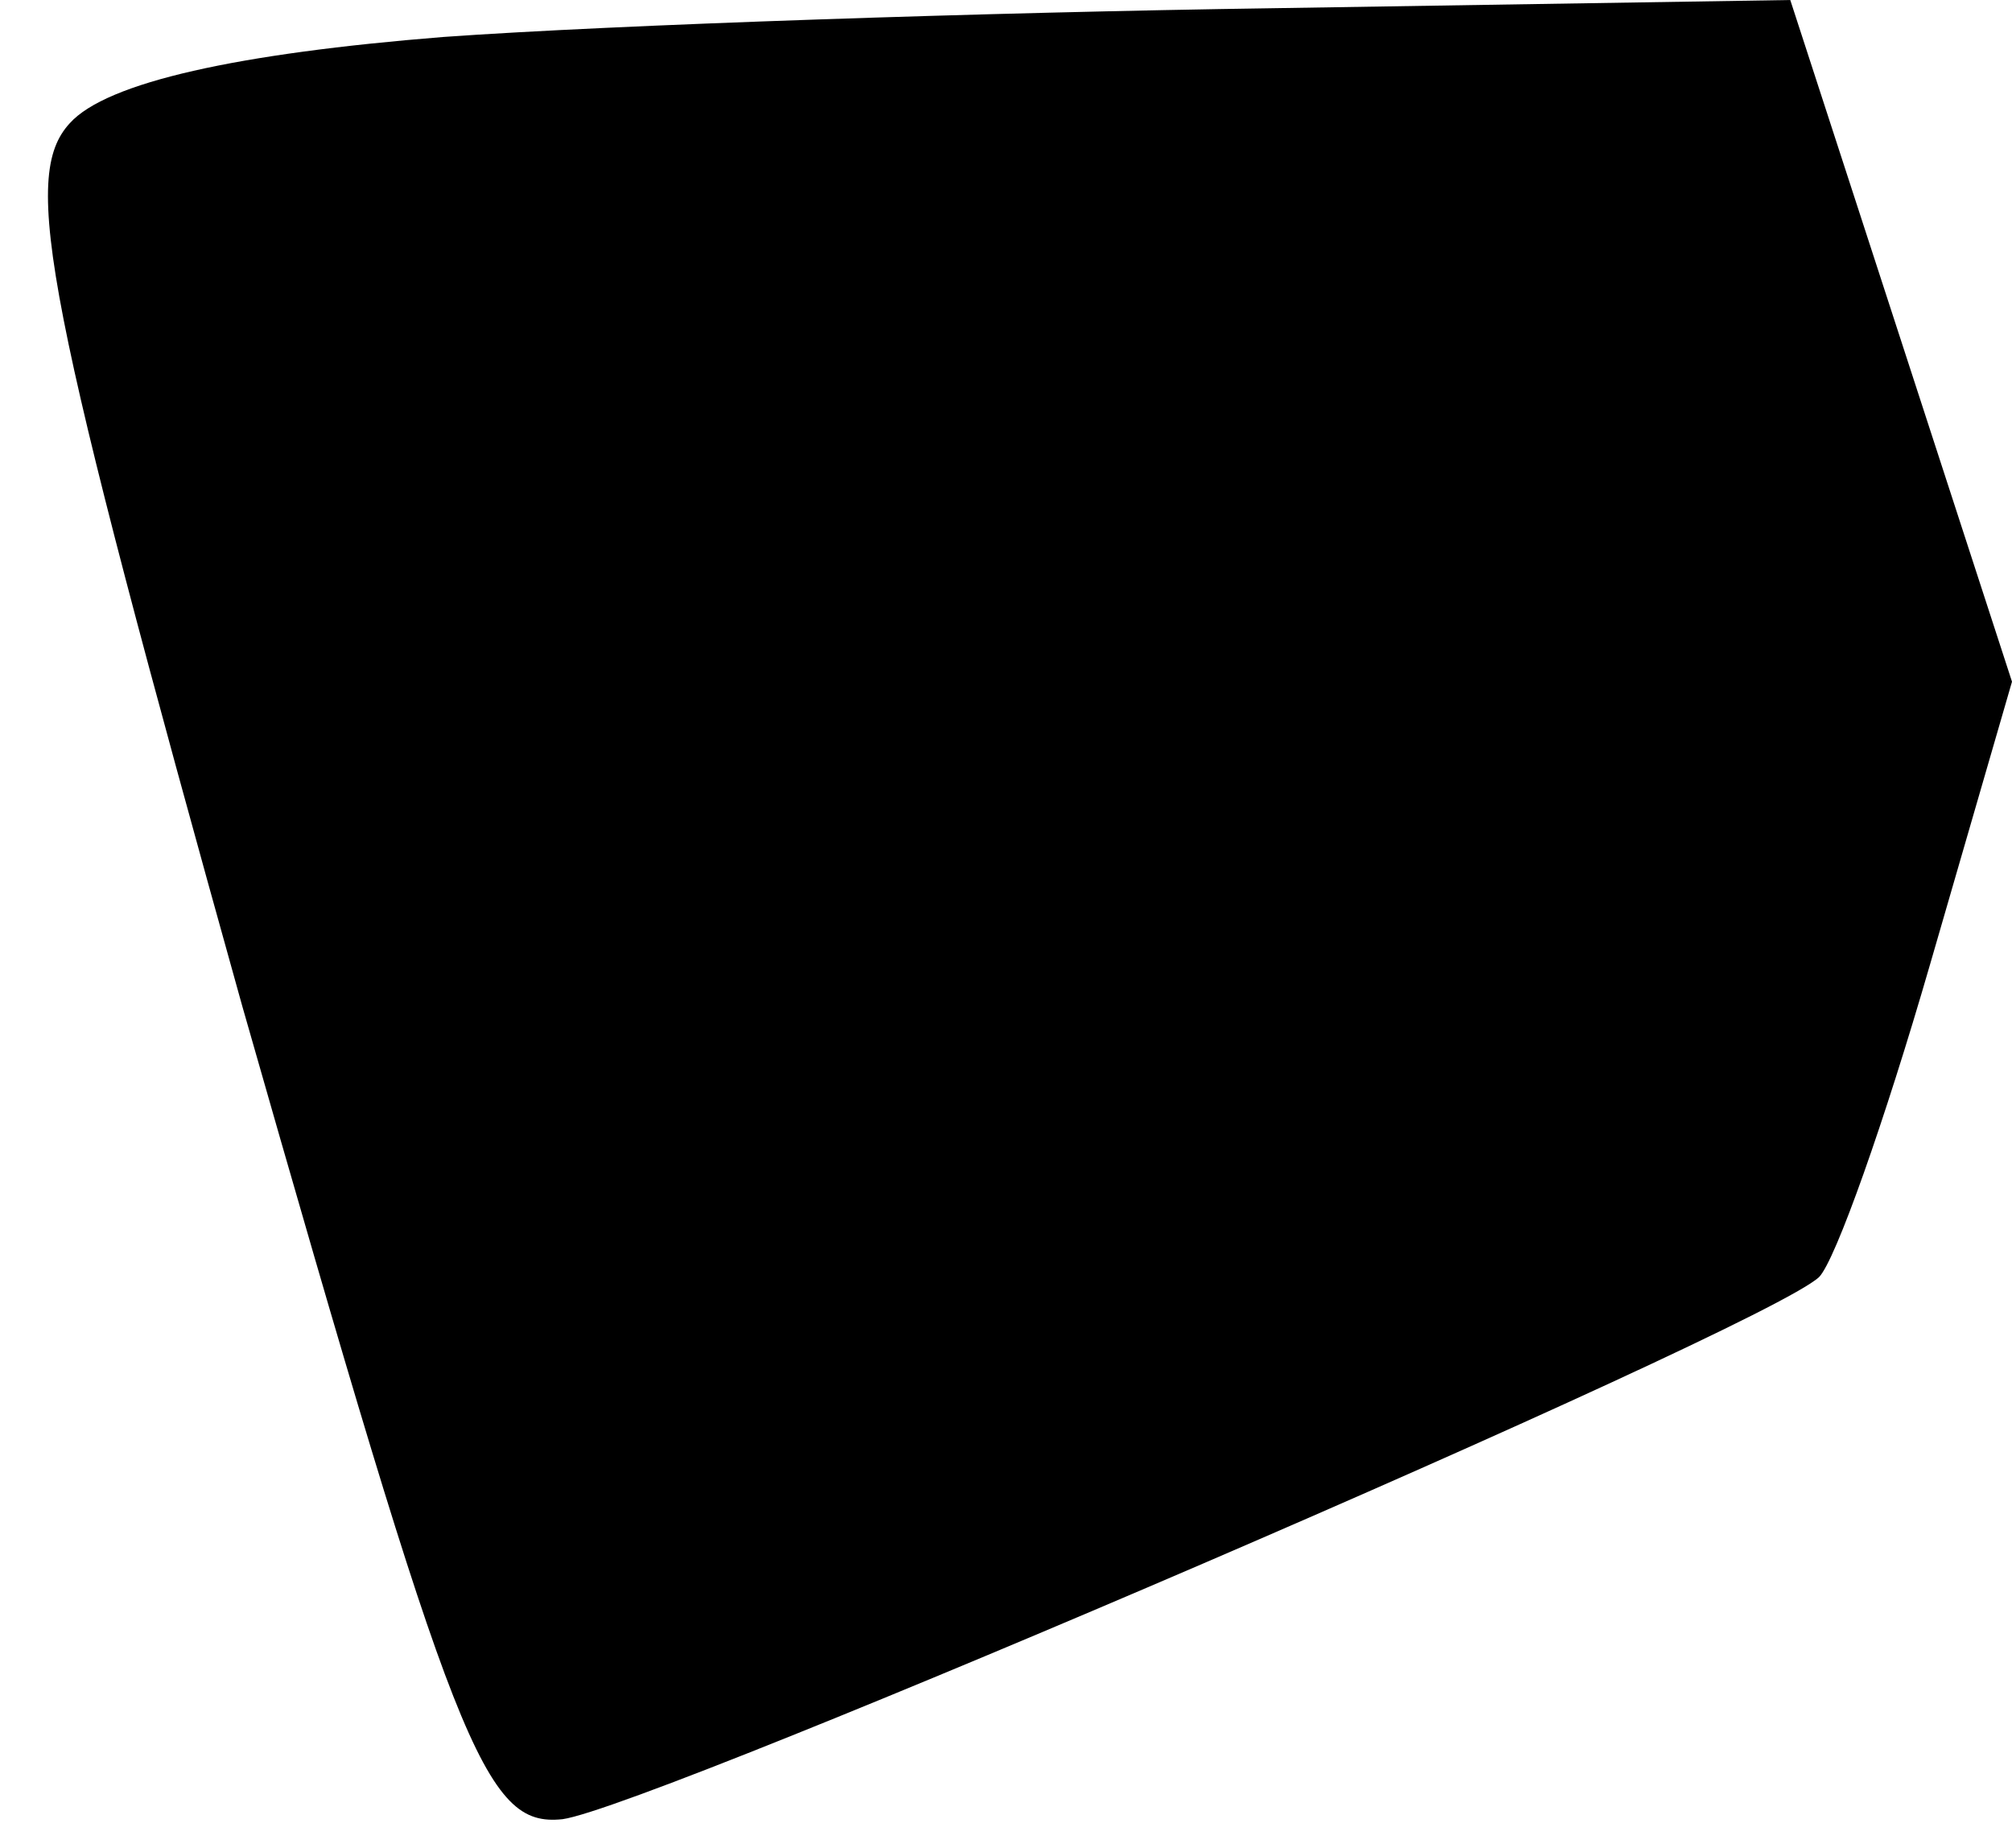 <?xml version="1.0" standalone="no"?>
<!DOCTYPE svg PUBLIC "-//W3C//DTD SVG 20010904//EN"
 "http://www.w3.org/TR/2001/REC-SVG-20010904/DTD/svg10.dtd">
<svg version="1.0" xmlns="http://www.w3.org/2000/svg"
 width="49pt" height="45pt" viewBox="0 0 49 45"
 preserveAspectRatio="xMidYMid meet">
<g transform="translate(0,45) scale(0.1,-0.1)"
fill="#000000" stroke="none">
<path fill="#000000" stroke="none" d="M108 441 c-50 -4 -82 -11 -91 -21 -12
-13 -6 -43 42 -215 52 -182 59 -200 78 -198 22 3 292 119 306 132 4 4 16 38
27 76 l20 69 -27 83 -27 83 -126 -2 c-69 -1 -160 -4 -202 -7z"/>
</g>
</svg>
